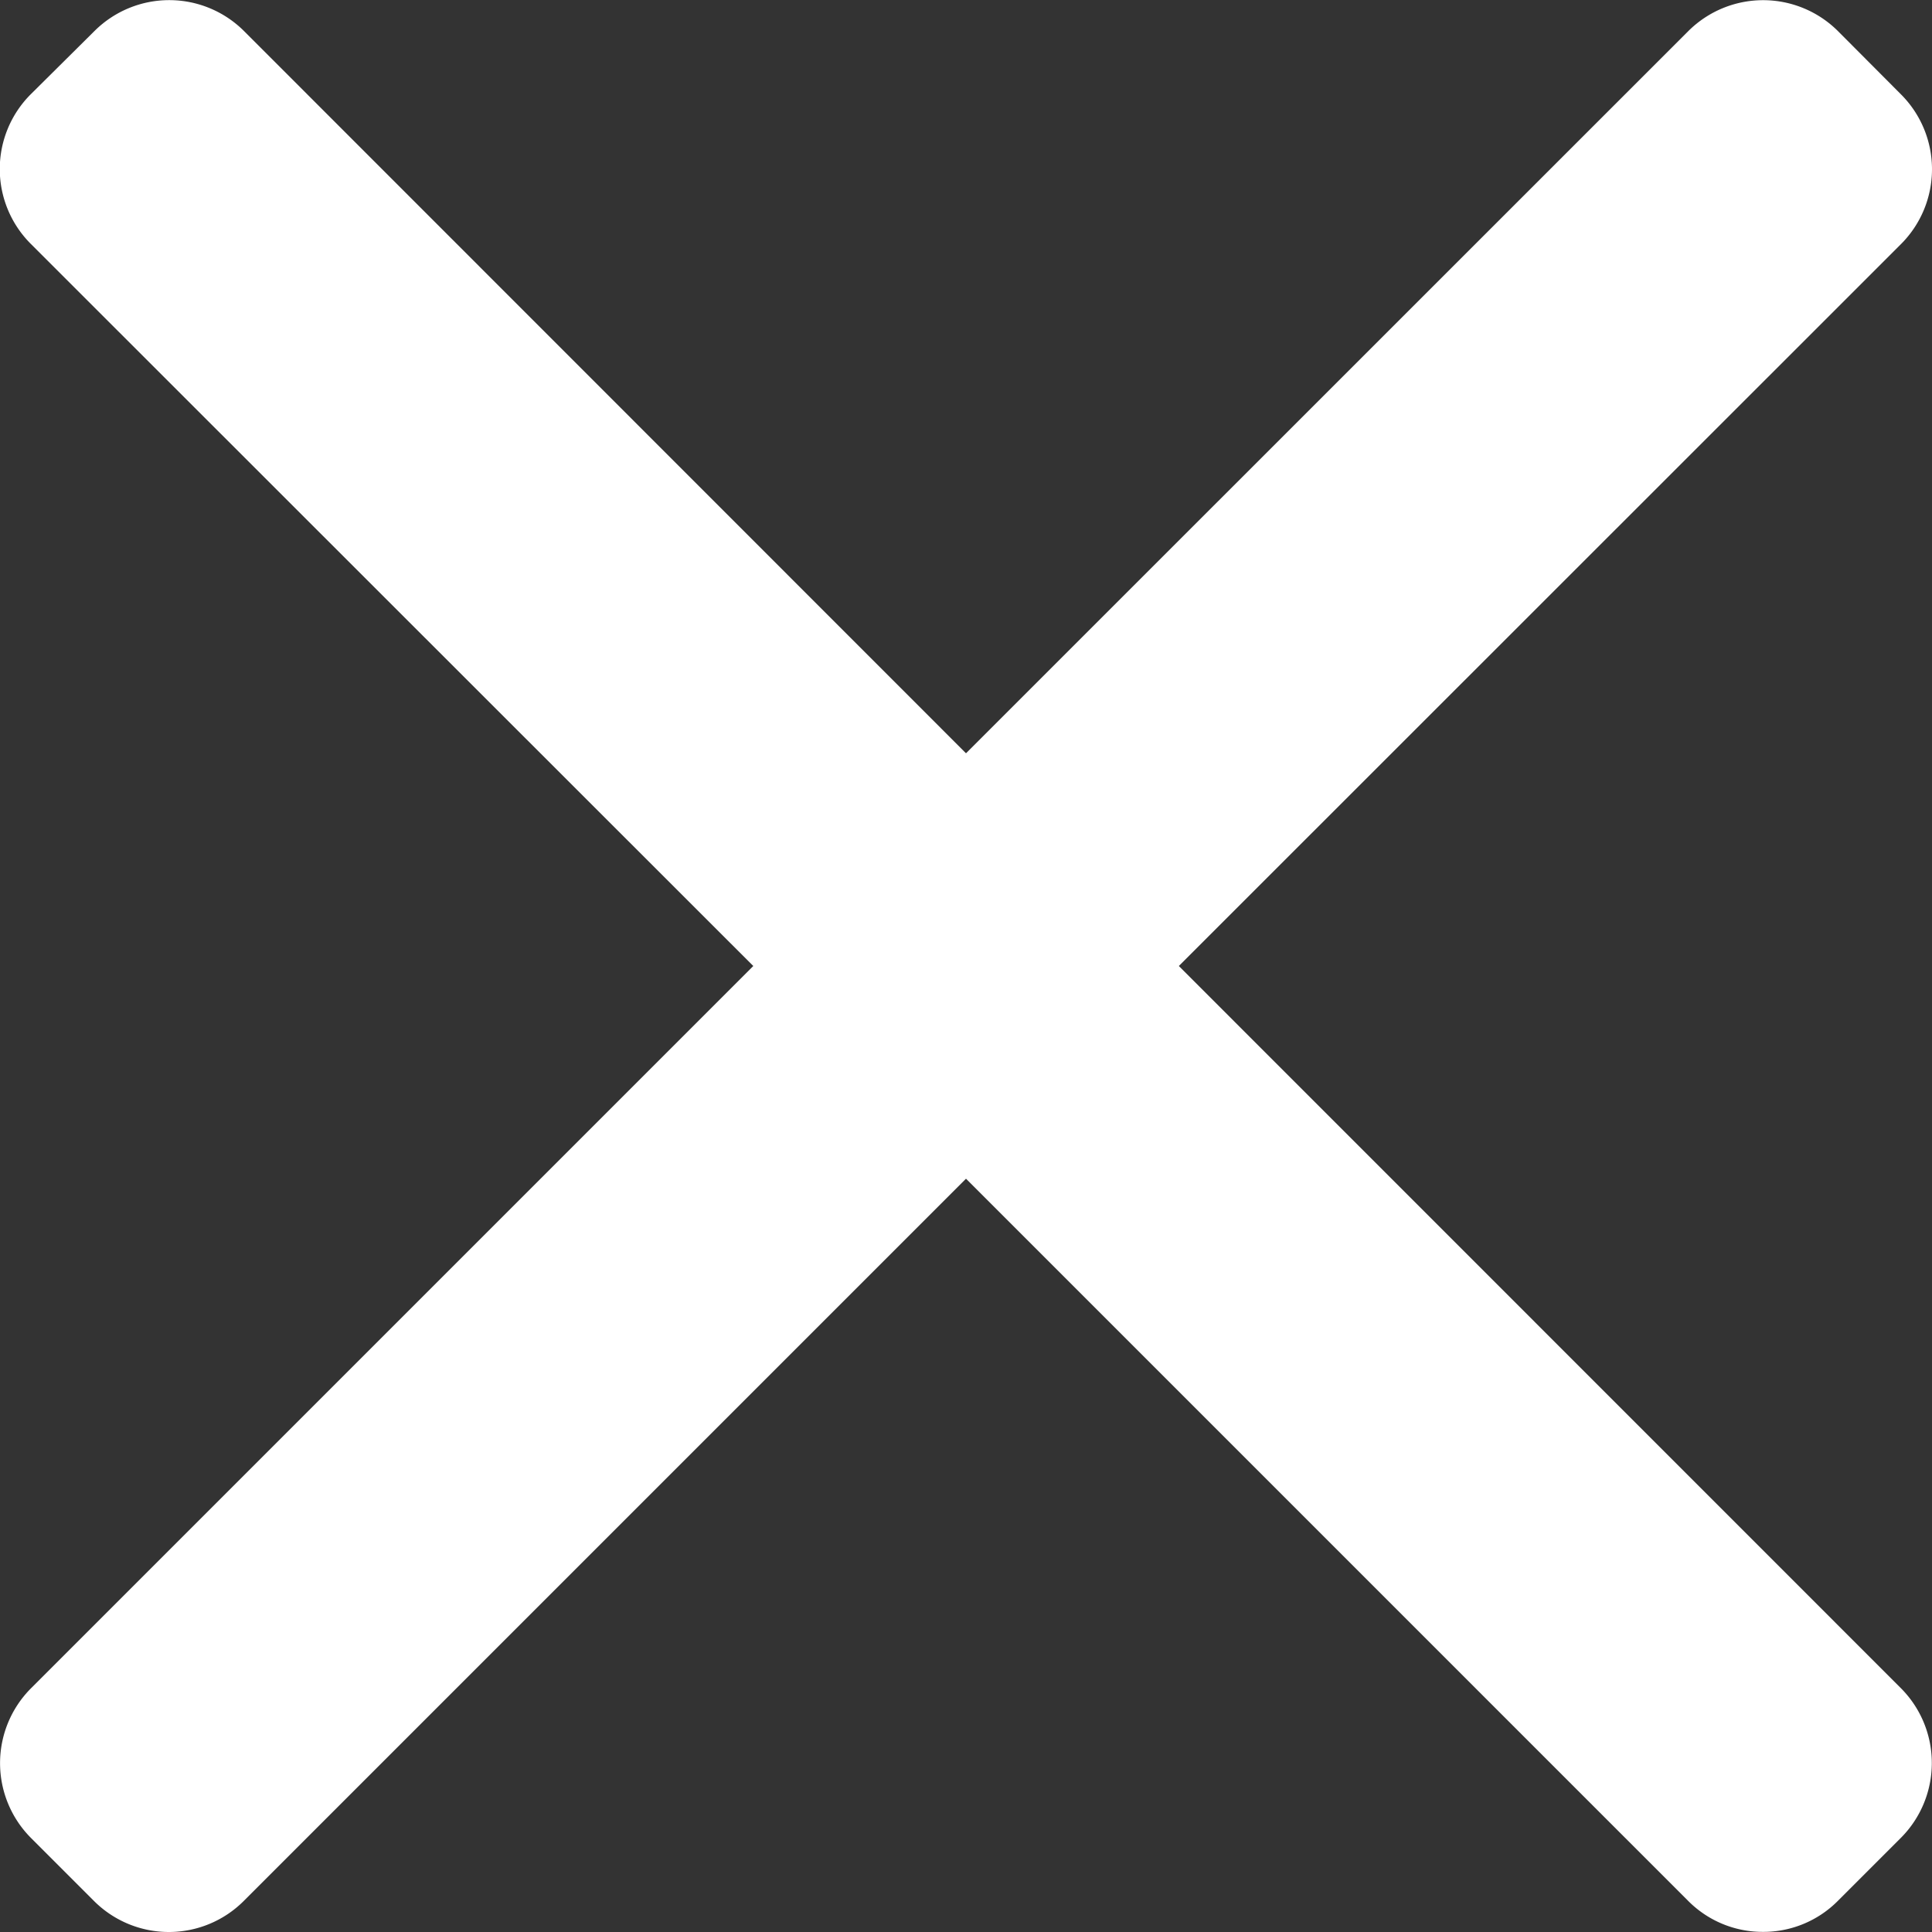 <svg xmlns="http://www.w3.org/2000/svg" xmlns:xlink="http://www.w3.org/1999/xlink" width="15.84" height="15.84" viewBox="0 0 15.84 15.84"><rect x="0" y="0" width="15.84" height="15.84" fill="#333333" stroke="none"/><defs><style>.a{fill:#fff;}.b{clip-path:url(#a);}</style><clipPath id="a"><rect class="a" width="15.84" height="15.84"/></clipPath></defs><g class="b"><g transform="translate(0 0.001)"><g transform="translate(0 0)"><path class="a" d="M9.665,7.92,15.587,2a.868.868,0,0,0,0-1.225L15.068.254a.869.869,0,0,0-1.225,0L7.92,6.176,2,.254a.868.868,0,0,0-1.225,0L.253.772A.867.867,0,0,0,.253,2L6.176,7.92.253,13.843a.869.869,0,0,0,0,1.225l.519.519a.868.868,0,0,0,1.225,0L7.92,9.664l5.922,5.922a.86.86,0,0,0,.612.253h0a.86.86,0,0,0,.613-.253l.519-.519a.869.869,0,0,0,0-1.225Z" transform="translate(0 -0.001)"/></g></g></g></svg>